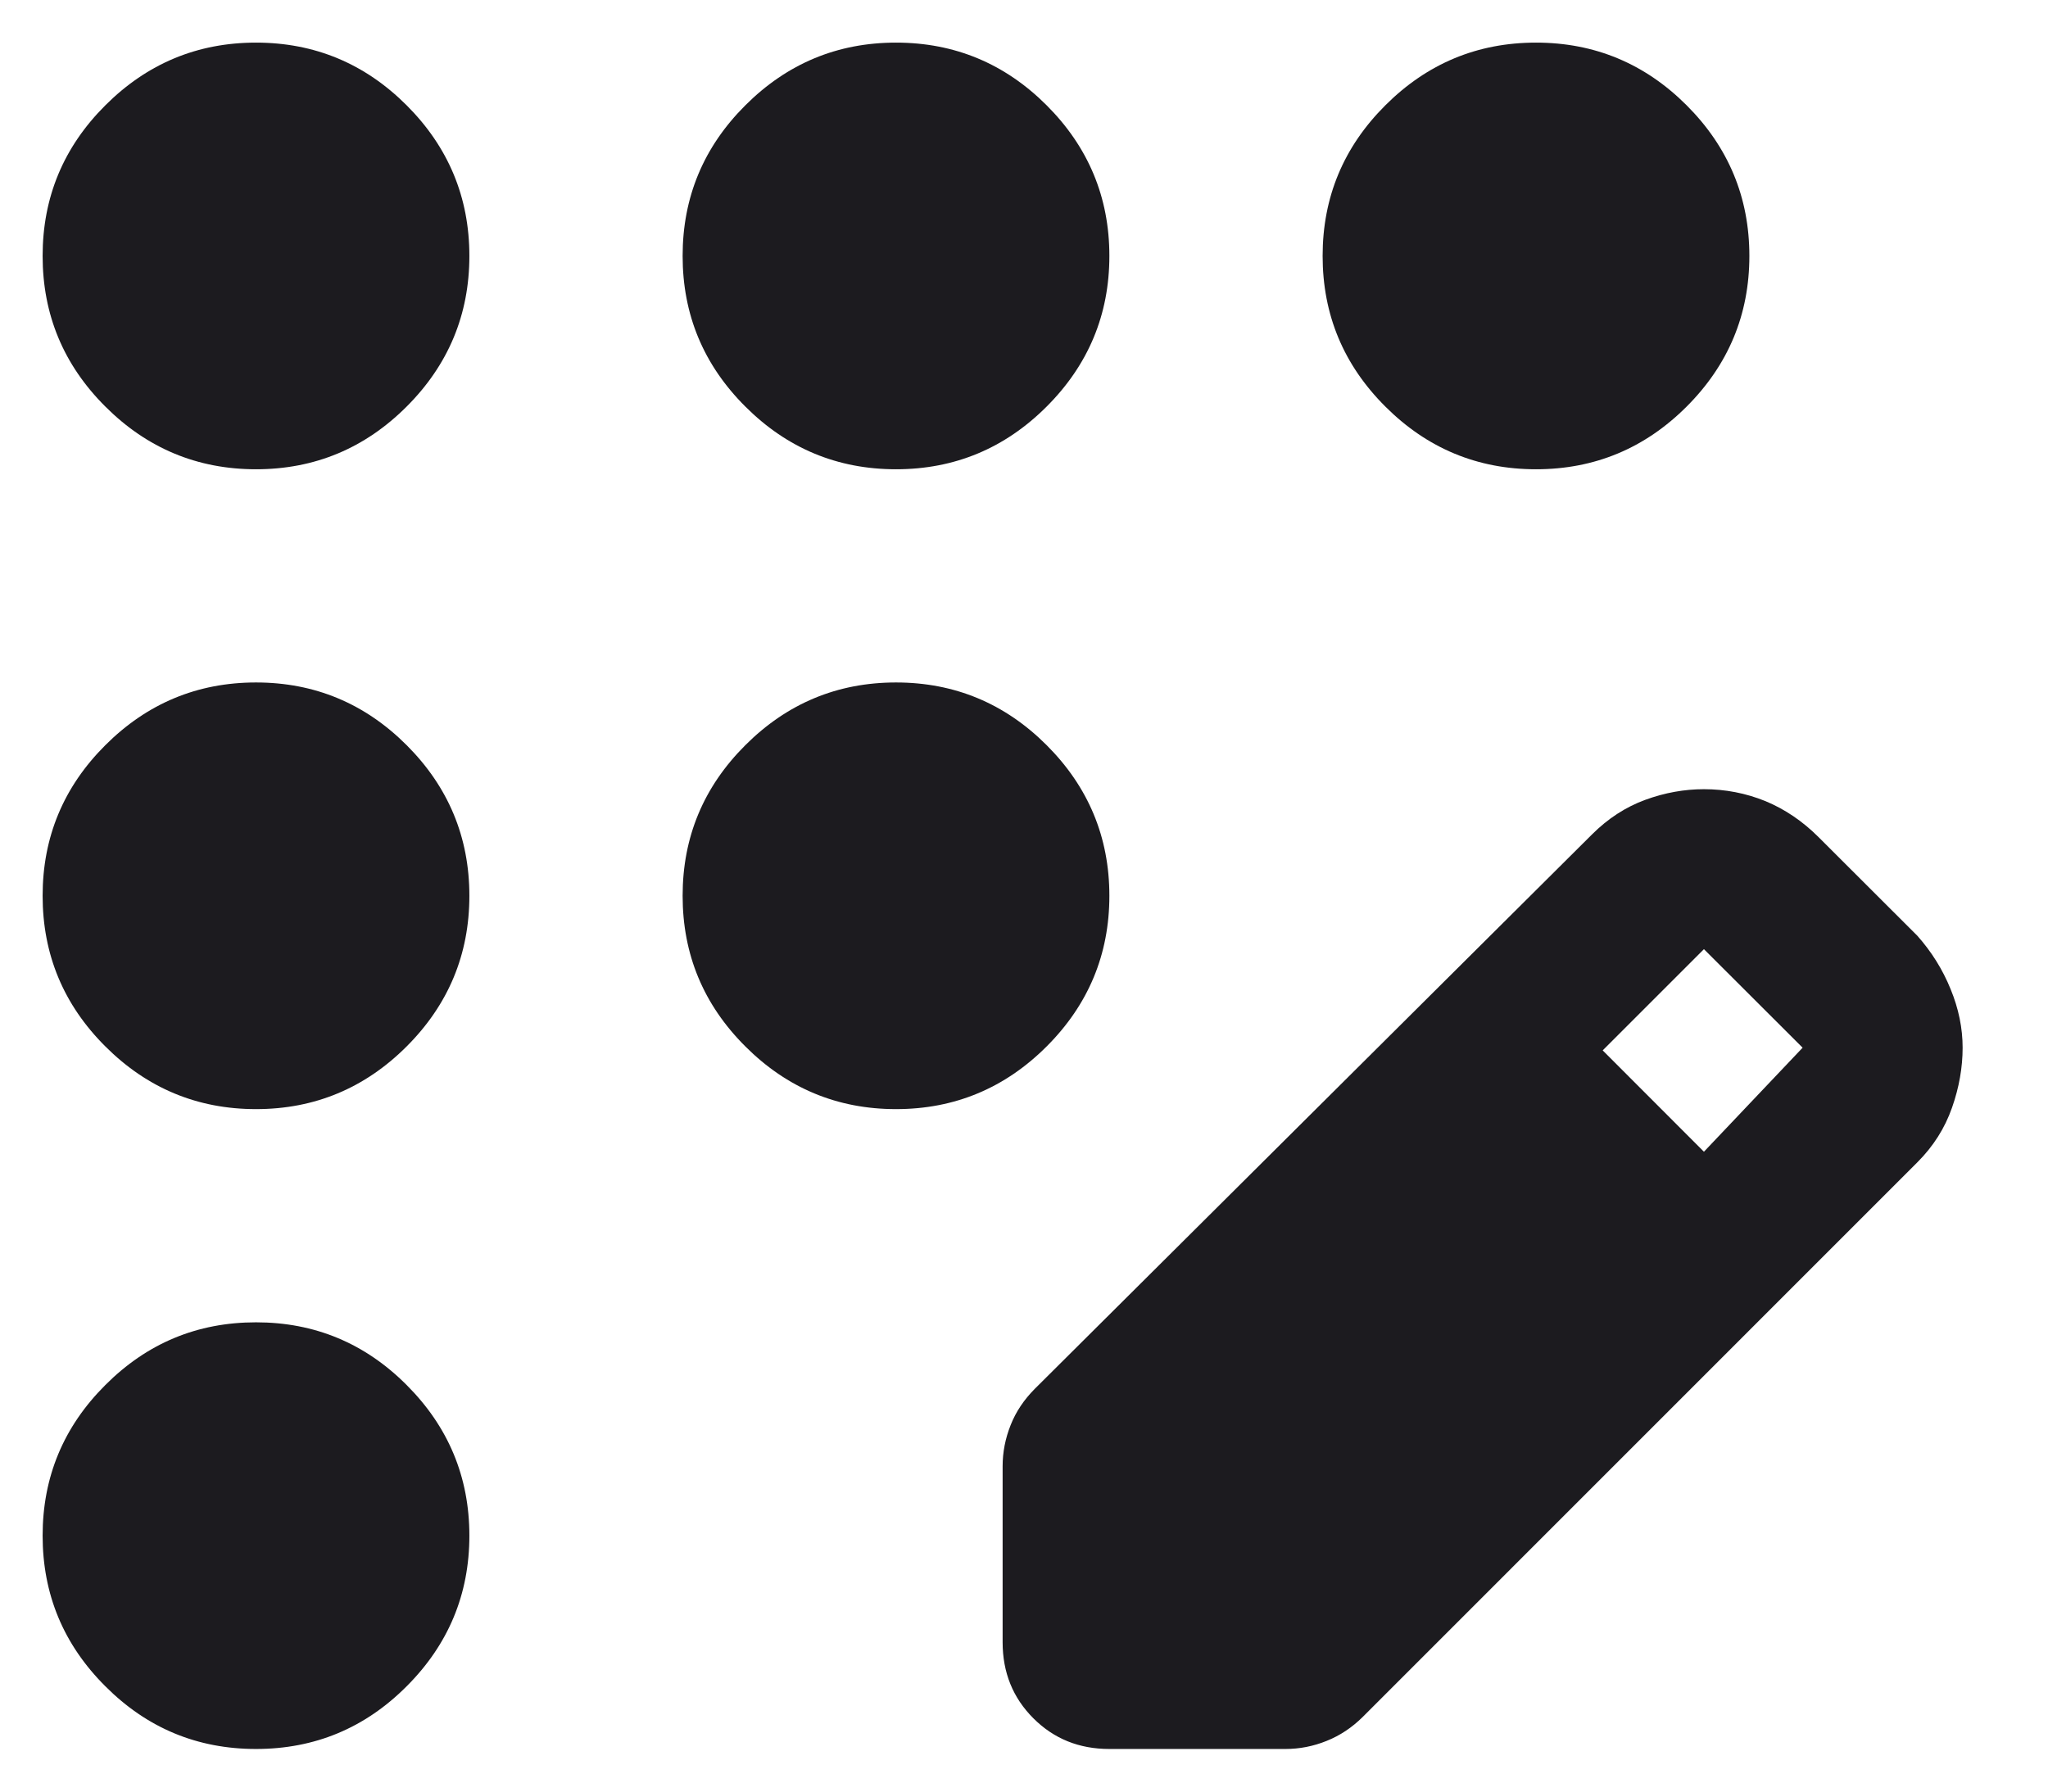<svg width="16" height="14" viewBox="0 0 16 14" fill="none" xmlns="http://www.w3.org/2000/svg">
<path d="M2 13.667C1.542 13.667 1.149 13.504 0.823 13.177C0.496 12.851 0.333 12.458 0.333 12C0.333 11.542 0.496 11.149 0.823 10.823C1.149 10.496 1.542 10.333 2 10.333C2.458 10.333 2.851 10.496 3.177 10.823C3.503 11.149 3.667 11.542 3.667 12C3.667 12.458 3.503 12.851 3.177 13.177C2.851 13.504 2.458 13.667 2 13.667ZM2 8.667C1.542 8.667 1.149 8.503 0.823 8.177C0.496 7.851 0.333 7.458 0.333 7C0.333 6.542 0.496 6.149 0.823 5.823C1.149 5.497 1.542 5.333 2 5.333C2.458 5.333 2.851 5.497 3.177 5.823C3.503 6.149 3.667 6.542 3.667 7C3.667 7.458 3.503 7.851 3.177 8.177C2.851 8.503 2.458 8.667 2 8.667ZM2 3.667C1.542 3.667 1.149 3.503 0.823 3.177C0.496 2.851 0.333 2.458 0.333 2C0.333 1.542 0.496 1.149 0.823 0.823C1.149 0.497 1.542 0.333 2 0.333C2.458 0.333 2.851 0.497 3.177 0.823C3.503 1.149 3.667 1.542 3.667 2C3.667 2.458 3.503 2.851 3.177 3.177C2.851 3.503 2.458 3.667 2 3.667ZM7 3.667C6.542 3.667 6.149 3.503 5.823 3.177C5.496 2.851 5.333 2.458 5.333 2C5.333 1.542 5.496 1.149 5.823 0.823C6.149 0.497 6.542 0.333 7 0.333C7.458 0.333 7.851 0.497 8.177 0.823C8.503 1.149 8.667 1.542 8.667 2C8.667 2.458 8.503 2.851 8.177 3.177C7.851 3.503 7.458 3.667 7 3.667ZM12 3.667C11.542 3.667 11.149 3.503 10.823 3.177C10.496 2.851 10.333 2.458 10.333 2C10.333 1.542 10.496 1.149 10.823 0.823C11.149 0.497 11.542 0.333 12 0.333C12.458 0.333 12.851 0.497 13.177 0.823C13.503 1.149 13.667 1.542 13.667 2C13.667 2.458 13.503 2.851 13.177 3.177C12.851 3.503 12.458 3.667 12 3.667ZM7 8.667C6.542 8.667 6.149 8.503 5.823 8.177C5.496 7.851 5.333 7.458 5.333 7C5.333 6.542 5.496 6.149 5.823 5.823C6.149 5.497 6.542 5.333 7 5.333C7.458 5.333 7.851 5.497 8.177 5.823C8.503 6.149 8.667 6.542 8.667 7C8.667 7.458 8.503 7.851 8.177 8.177C7.851 8.503 7.458 8.667 7 8.667ZM7.833 12.833V11.458C7.833 11.347 7.854 11.24 7.896 11.135C7.937 11.031 8 10.938 8.083 10.854L12.437 6.521C12.562 6.396 12.701 6.306 12.854 6.25C13.007 6.194 13.16 6.167 13.312 6.167C13.479 6.167 13.639 6.198 13.792 6.26C13.944 6.323 14.083 6.417 14.208 6.542L14.979 7.312C15.09 7.437 15.177 7.576 15.239 7.729C15.302 7.882 15.333 8.035 15.333 8.187C15.333 8.34 15.306 8.497 15.25 8.656C15.194 8.816 15.104 8.958 14.979 9.083L10.646 13.417C10.562 13.5 10.469 13.562 10.364 13.604C10.26 13.646 10.153 13.667 10.042 13.667H8.667C8.43 13.667 8.233 13.587 8.073 13.427C7.913 13.267 7.833 13.069 7.833 12.833ZM13.312 9L14.083 8.187L13.312 7.417L12.521 8.208L13.312 9Z" fill="#1C1B1F"/>
</svg>
